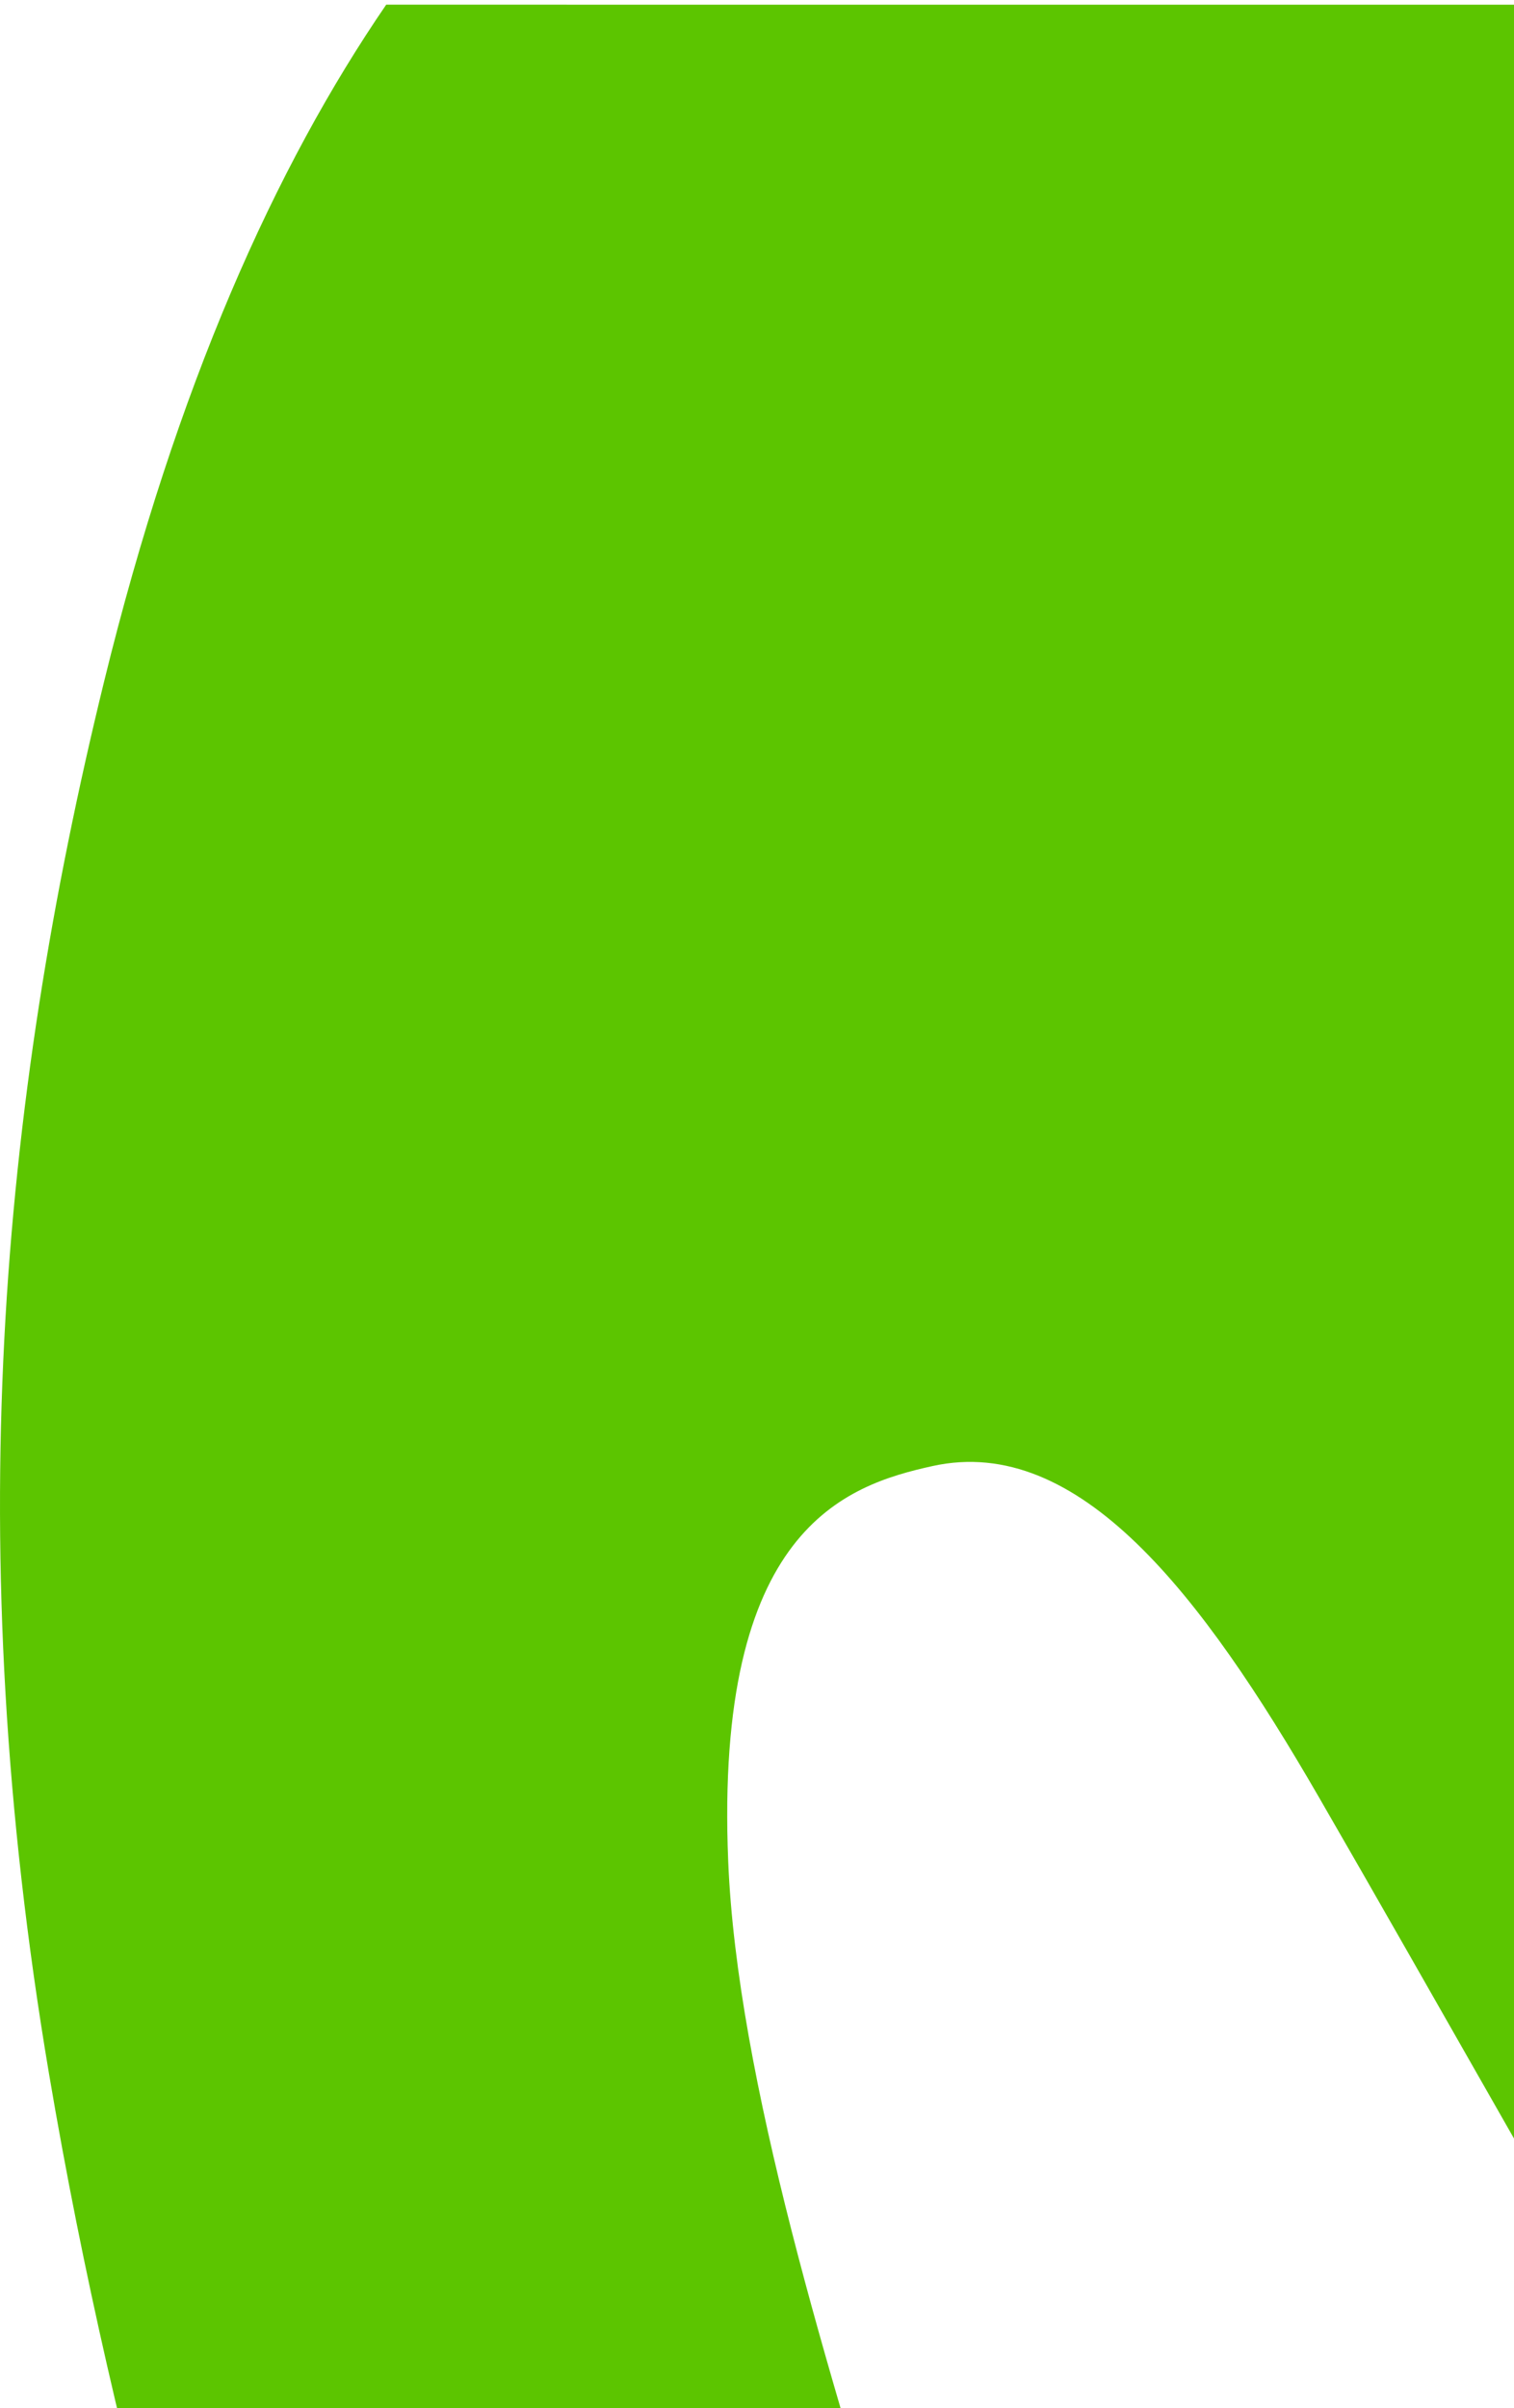 <svg xmlns="http://www.w3.org/2000/svg" width="322" height="512" viewBox="0 0 322 512">
    <path fill="#5CC500" fill-rule="evenodd" d="M322 1v453.684c-15.825-27.763-30.262-53.156-41.598-72.752-24.794-42.87-50.91-77.075-82.045-70.23-18.524 4.074-46.408 13.331-43.479 84.098 1.897 46.03 21.134 108.257 38.516 164.2l-156.052.002c-10.172-36.074-19.711-76.425-26.94-119.205C-8.46 329.036.06 235.145 22.102 145.06 37.557 81.927 58.623 35.313 82.142.99L322 1z"/>
</svg>
